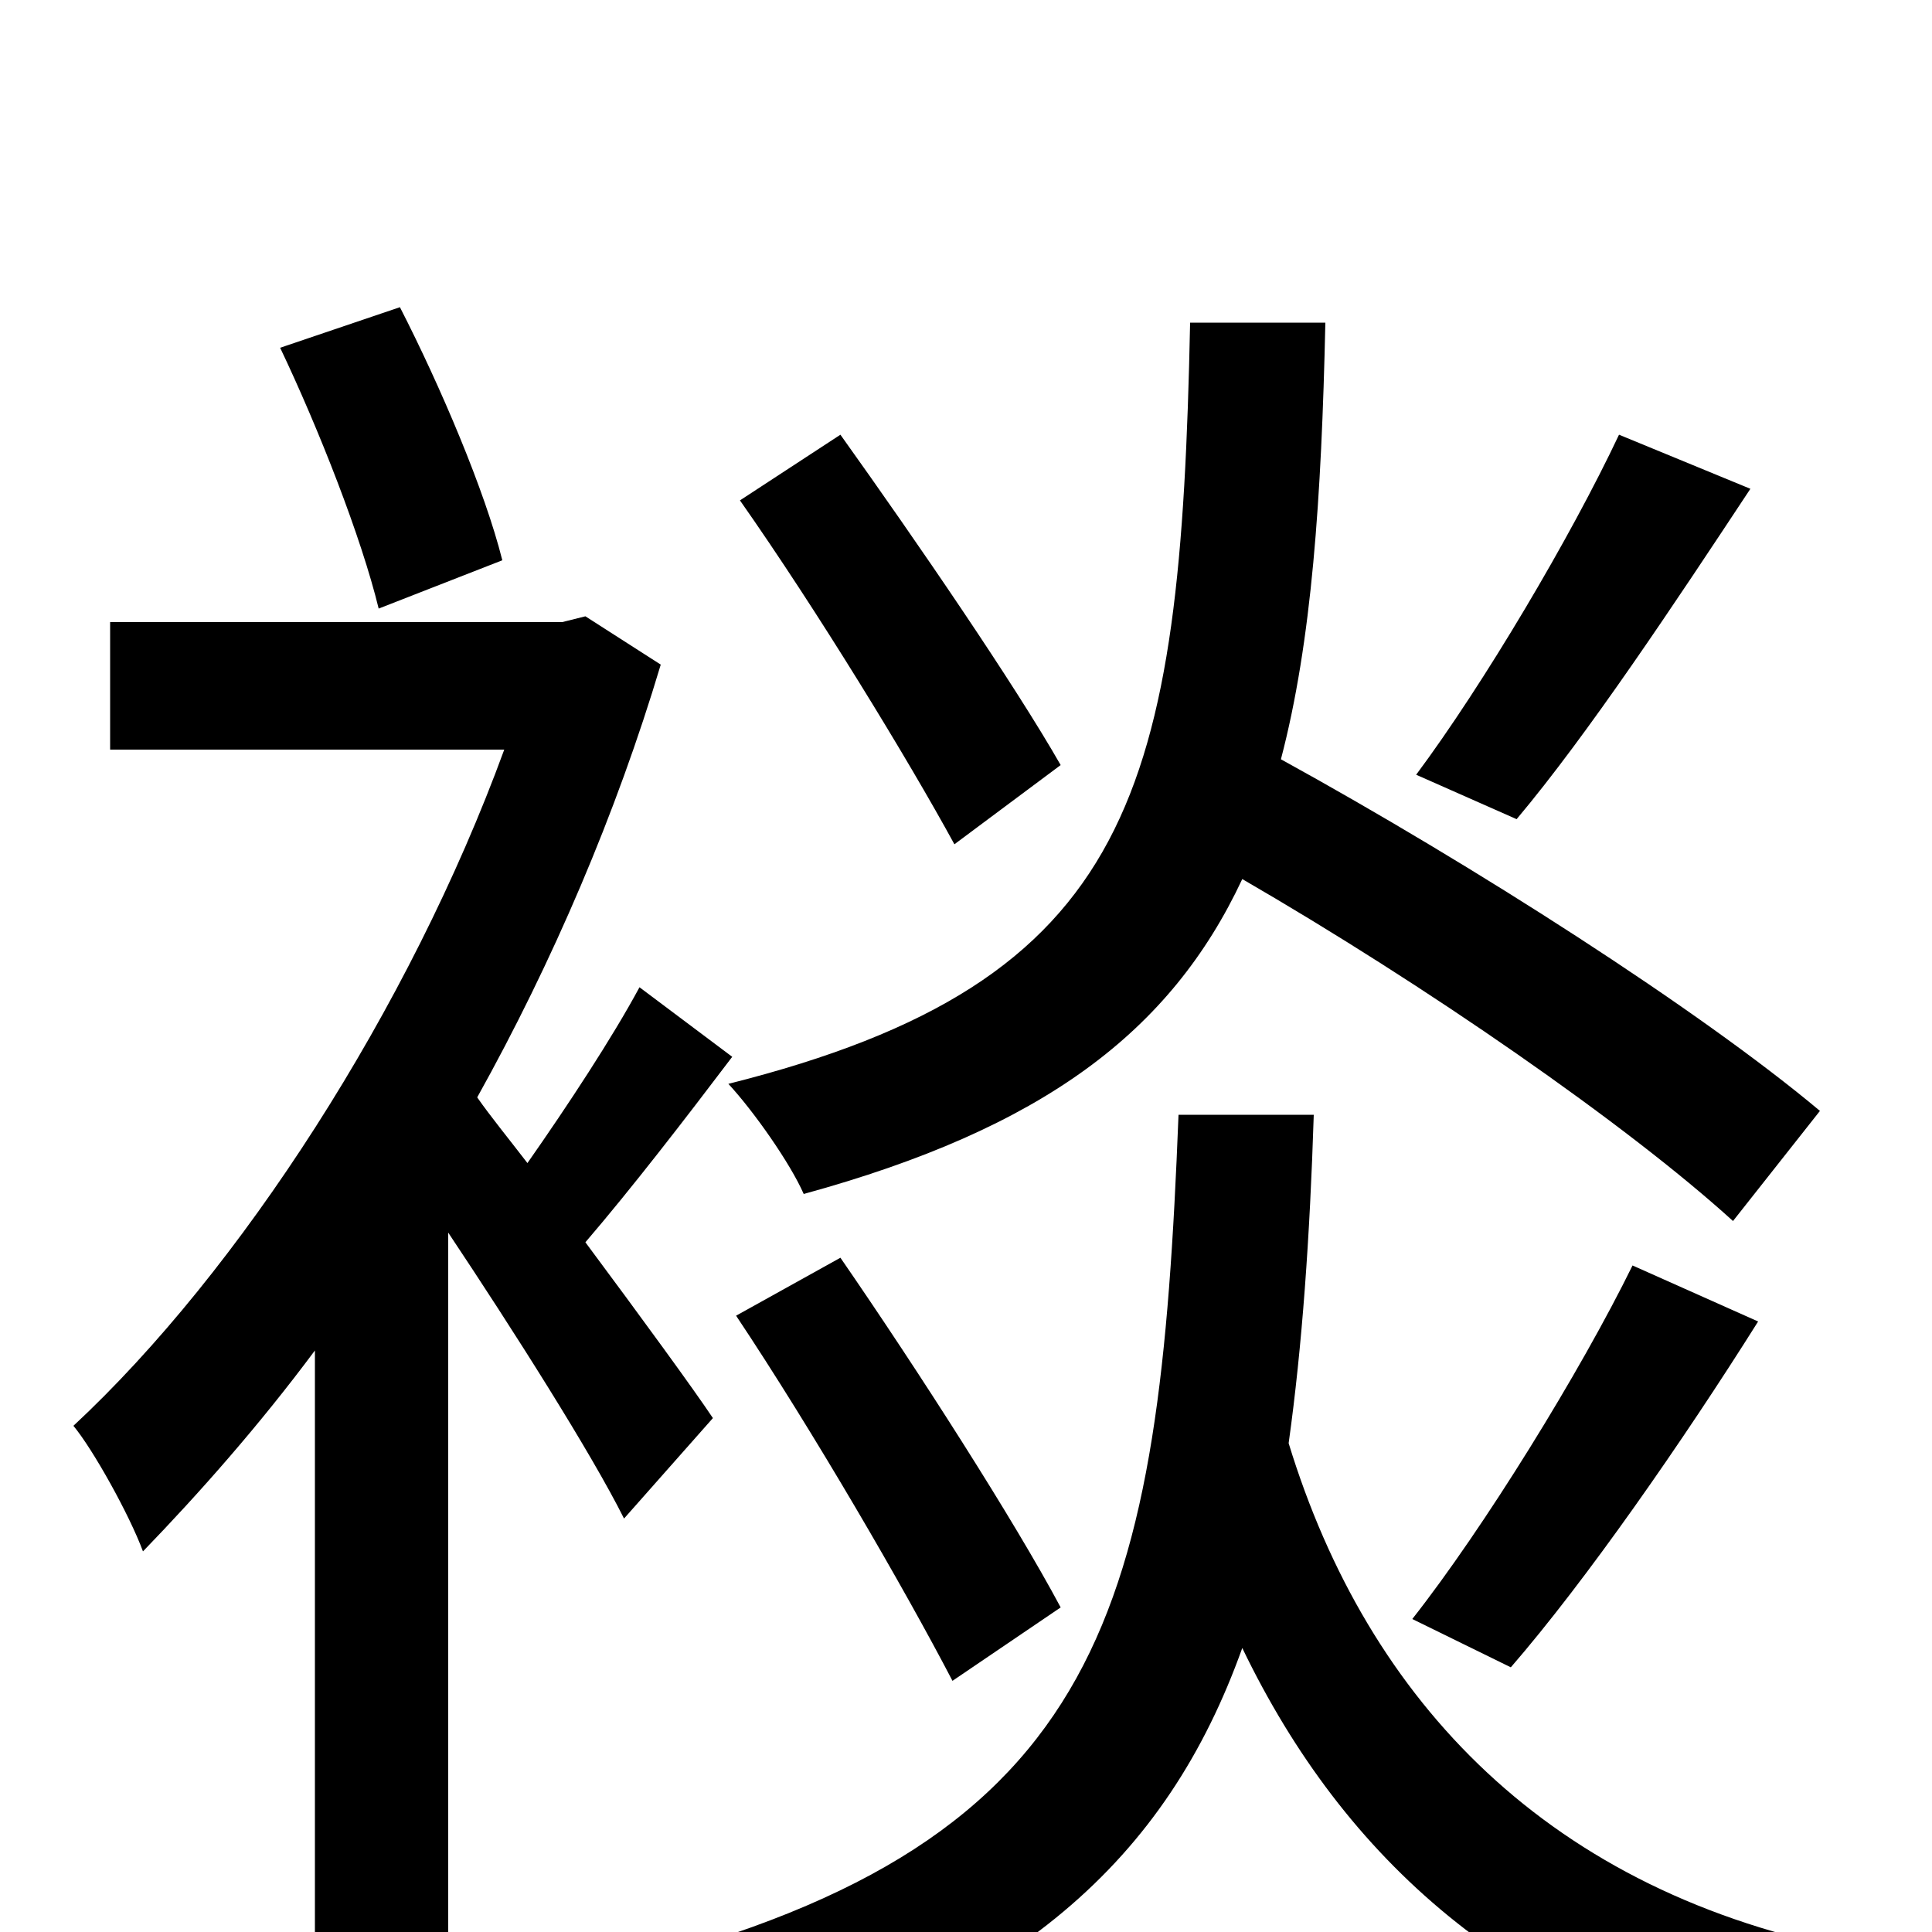 <svg xmlns="http://www.w3.org/2000/svg" viewBox="0 -1000 1000 1000">
	<path fill="#000000" d="M838 -775C813 -722 768 -646 733 -599L785 -576C822 -620 867 -688 906 -747ZM942 -425C880 -477 763 -552 663 -607C679 -668 684 -742 686 -833H616C611 -590 588 -492 377 -439C390 -425 409 -398 416 -382C540 -416 606 -466 643 -545C738 -490 842 -418 897 -368ZM782 -137C821 -182 871 -254 910 -316L845 -345C818 -290 768 -209 731 -162ZM549 -168C525 -213 475 -291 435 -349L381 -319C421 -259 468 -178 493 -130ZM549 -604C525 -646 475 -719 435 -775L383 -741C423 -684 470 -607 494 -563ZM260 -710C251 -746 228 -800 207 -841L145 -820C165 -778 187 -722 196 -685ZM369 -266C359 -281 332 -318 303 -357C327 -385 354 -420 379 -453L331 -489C317 -463 294 -428 273 -398C263 -411 254 -422 247 -432C286 -502 319 -579 342 -656L303 -681L291 -678H57V-612H261C212 -478 124 -342 38 -262C48 -250 67 -216 74 -197C103 -227 134 -262 163 -301V77H232V-362C266 -311 306 -248 323 -214ZM610 -423C600 -168 574 -47 325 17C341 32 359 59 367 78C527 33 604 -38 643 -147C696 -37 783 40 918 72C927 52 946 24 961 10C802 -20 708 -119 667 -253C674 -303 678 -360 680 -423Z"/>
</svg>